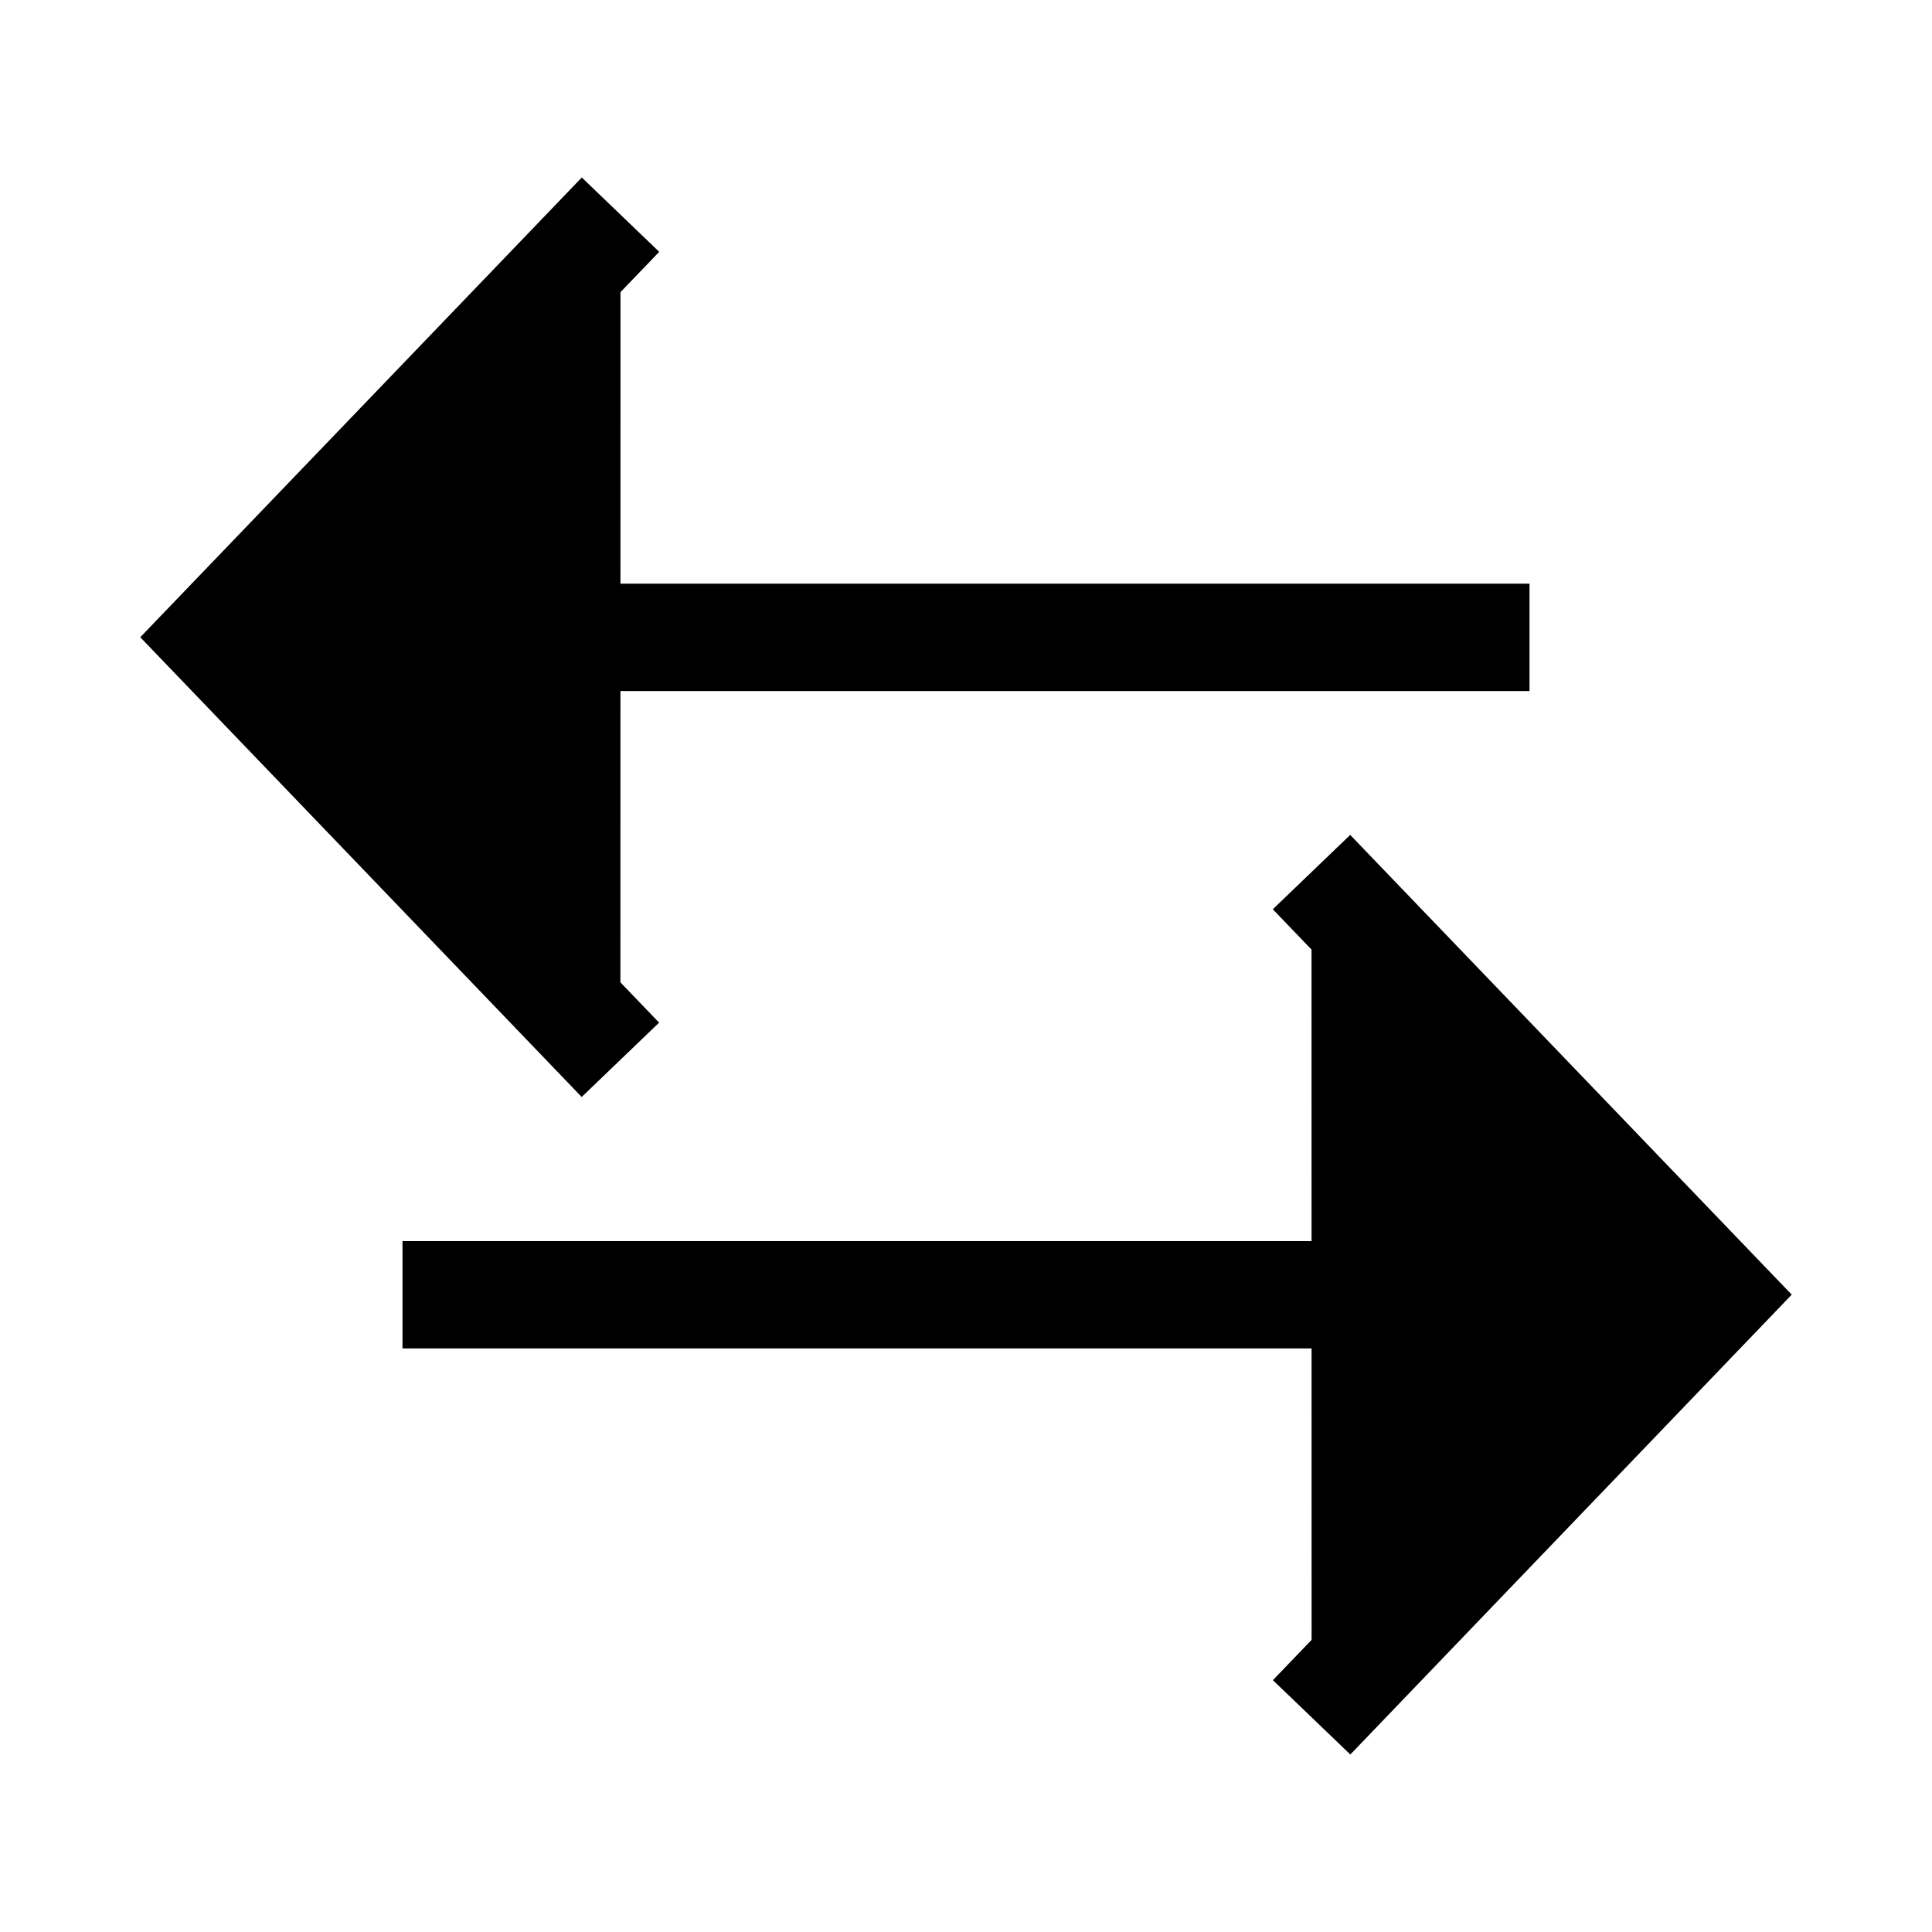 <svg xmlns="http://www.w3.org/2000/svg" viewBox="0 0 18 18"><path d="M14.25 5.938H2.344M5.78 9.874L2 5.937 5.781 2M3.75 12.063h11.906M12.22 16L16 12.062l-3.781-3.937" stroke="currentColor" vector-effect="non-scaling-stroke"></path></svg>